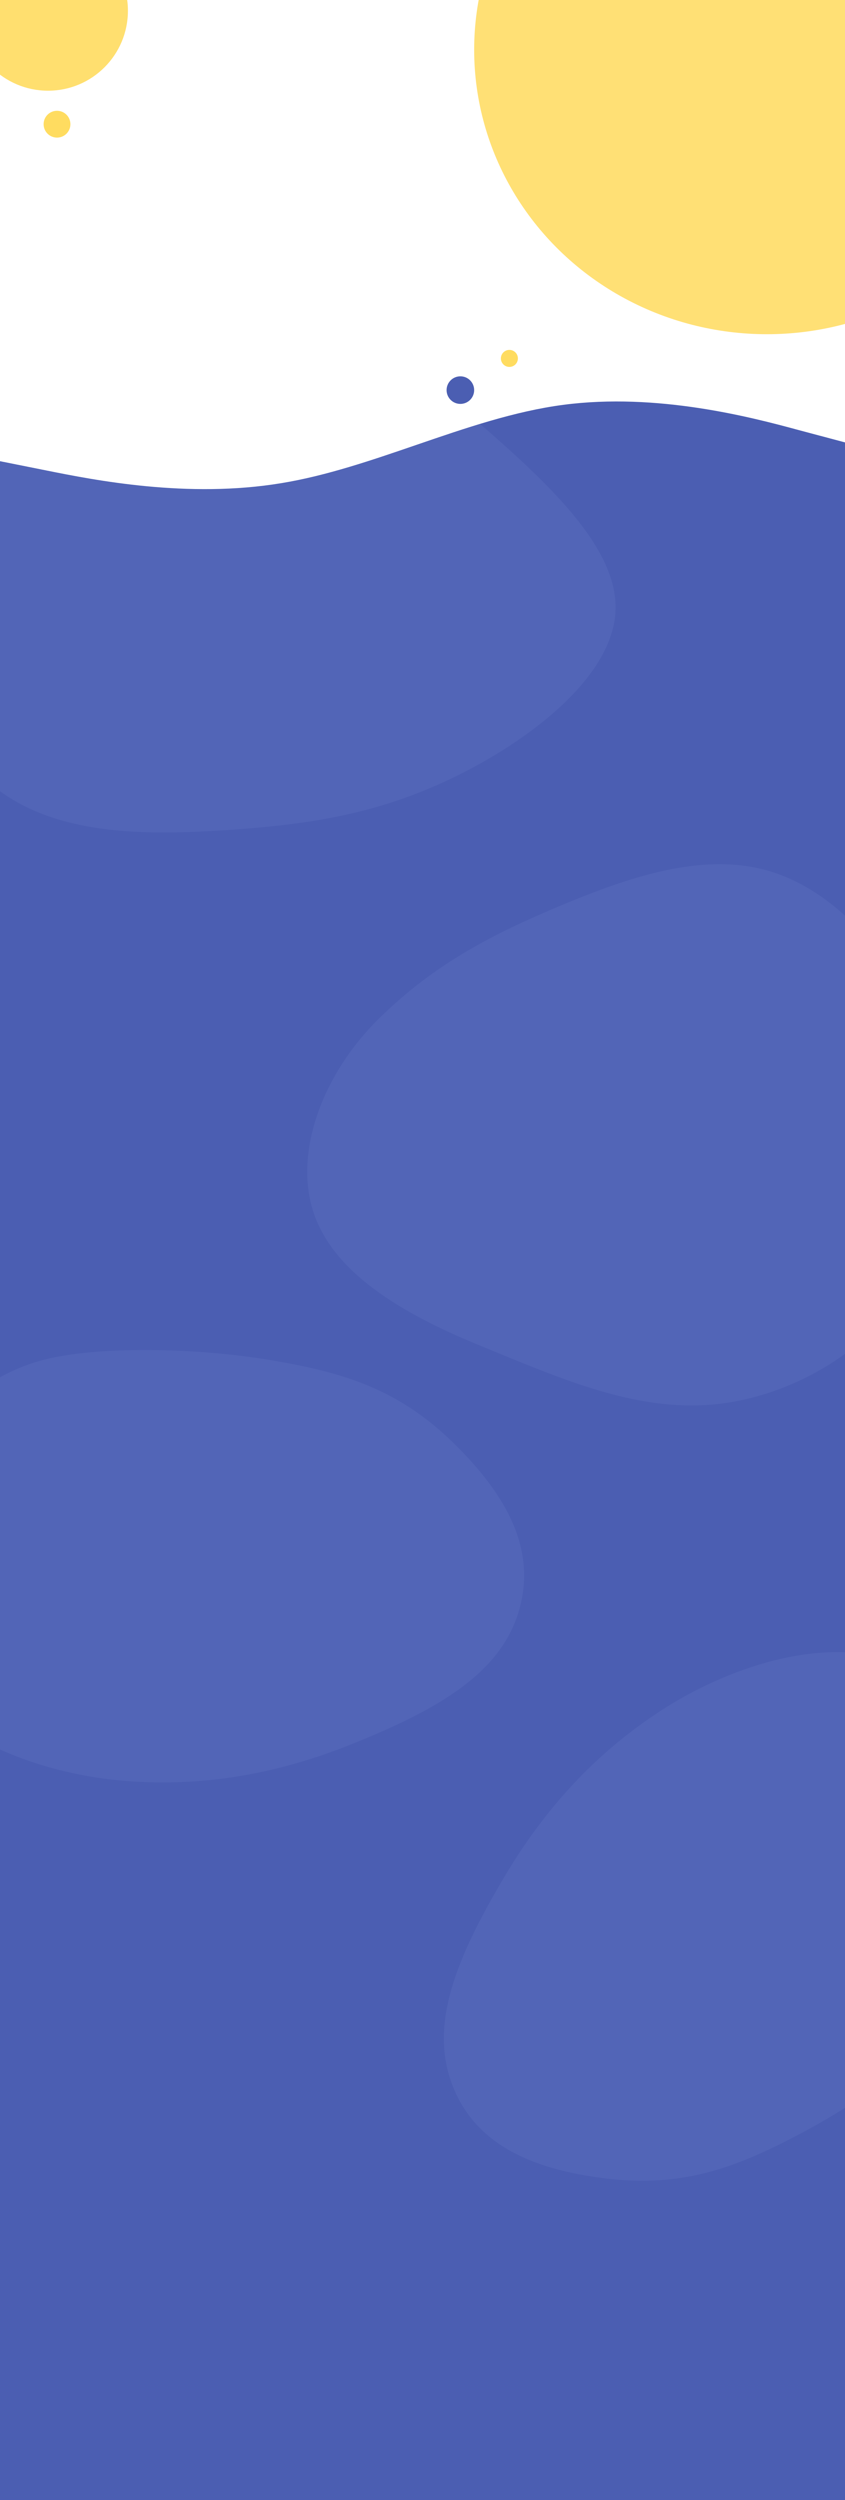 <svg width="1440" height="4258" viewBox="0 0 1440 4258" fill="none" xmlns="http://www.w3.org/2000/svg">
<rect x="0" y="0" width="1440" height="4258" fill="#333333" stroke="none"/>
<g clip-path="url(#clip0)">
<rect width="1440" height="4258" fill="#4B5EB2"/>
<path opacity="0.07" d="M-167.695 972.617C-171.902 815.678 -114.935 650.958 -2.709 552.197C110.042 454.006 278.052 421.774 416.407 454.585C555.284 487.968 663.411 586.347 787.527 695.28C912.214 803.69 1051.8 922.606 1049.04 1037.59C1046.28 1152.57 900.665 1263.05 769.156 1325.9C637.646 1388.76 519.674 1404.51 388.284 1413.65C256.37 1422.23 109.944 1424.14 5.111 1351.12C-99.723 1278.1 -164.01 1128.98 -167.695 972.617Z" fill="#B3C3F9"/>
<path opacity="0.07" d="M1573.4 1762.69C1624.16 1898.96 1623.65 2060.41 1554.92 2180.62C1485.57 2300.5 1348 2379.14 1216.91 2391.89C1085.19 2404.3 960.917 2350.52 819.469 2292.28C677.677 2234.68 565.492 2163.83 533.415 2062.24C501.338 1960.65 549.999 1828.65 646.395 1734.12C742.79 1639.58 841.452 1590.39 953.854 1542.96C1066.89 1495.88 1194.63 1450.27 1308.41 1482.82C1422.19 1515.37 1523.26 1626.76 1573.4 1762.69Z" fill="#B3C3F9"/>
<path opacity="0.07" d="M-162.137 2545.52C-212.902 2681.8 -230.862 2723.42 -162.137 2843.64C-92.781 2963.51 70.909 3019.35 202 3032.1C333.721 3044.5 466.552 3025.22 608 2966.99C749.792 2909.39 850.888 2849.29 882.965 2747.69C915.042 2646.1 869.793 2552.68 773.397 2458.15C677.002 2363.62 581.428 2336.5 458.072 2315.94C334.716 2295.38 166.813 2291.96 74.296 2315.94C-18.221 2339.93 -112.001 2409.59 -162.137 2545.52Z" fill="#B3C3F9"/>
<path fill-rule="evenodd" clip-rule="evenodd" d="M1440 0H0V785.467L80 801.467C160 817.467 320 849.467 480 822.767C556.6 810.175 633.2 783.901 709.8 757.627C793.2 729.02 876.6 700.413 960 689.467C1120 668.467 1280 710.467 1360 732.167L1440 753.467V0Z" fill="white"/>
<circle cx="784.538" cy="664.415" r="23.5" fill="#4B5EB2"/>
<circle cx="868.074" cy="610.415" r="14.5" fill="#FFDC60"/>
<circle cx="97.157" cy="211.521" r="22.843" fill="#FFDC60"/>
<circle opacity="0.9" cx="81.842" cy="18.337" r="136.158" fill="#FFDC60"/>
<ellipse opacity="0.86" cx="1306.95" cy="84.756" rx="498.917" ry="484.464" fill="#FFDC60"/>
<path opacity="0.07" d="M1721.47 3071.12C1678.73 2932.12 1667.62 2888.17 1539.9 2834.69C1411.88 2781.86 1248.04 2837.28 1136.31 2907.01C1024.28 2977.41 930.679 3073.6 853.965 3205.94C776.596 3337.99 733.025 3447.23 769.465 3547.35C805.904 3647.46 898.692 3693.99 1032.72 3710.25C1166.75 3726.51 1259.06 3689.8 1369.42 3630.97C1479.78 3572.14 1615.03 3472.59 1673.79 3397.21C1732.56 3321.84 1764.5 3209.47 1721.47 3071.12Z" fill="#B3C3F9"/>
</g>
<defs>
<clipPath id="clip0">
<rect width="1440" height="4258" fill="white"/>
</clipPath>
</defs>
</svg>
